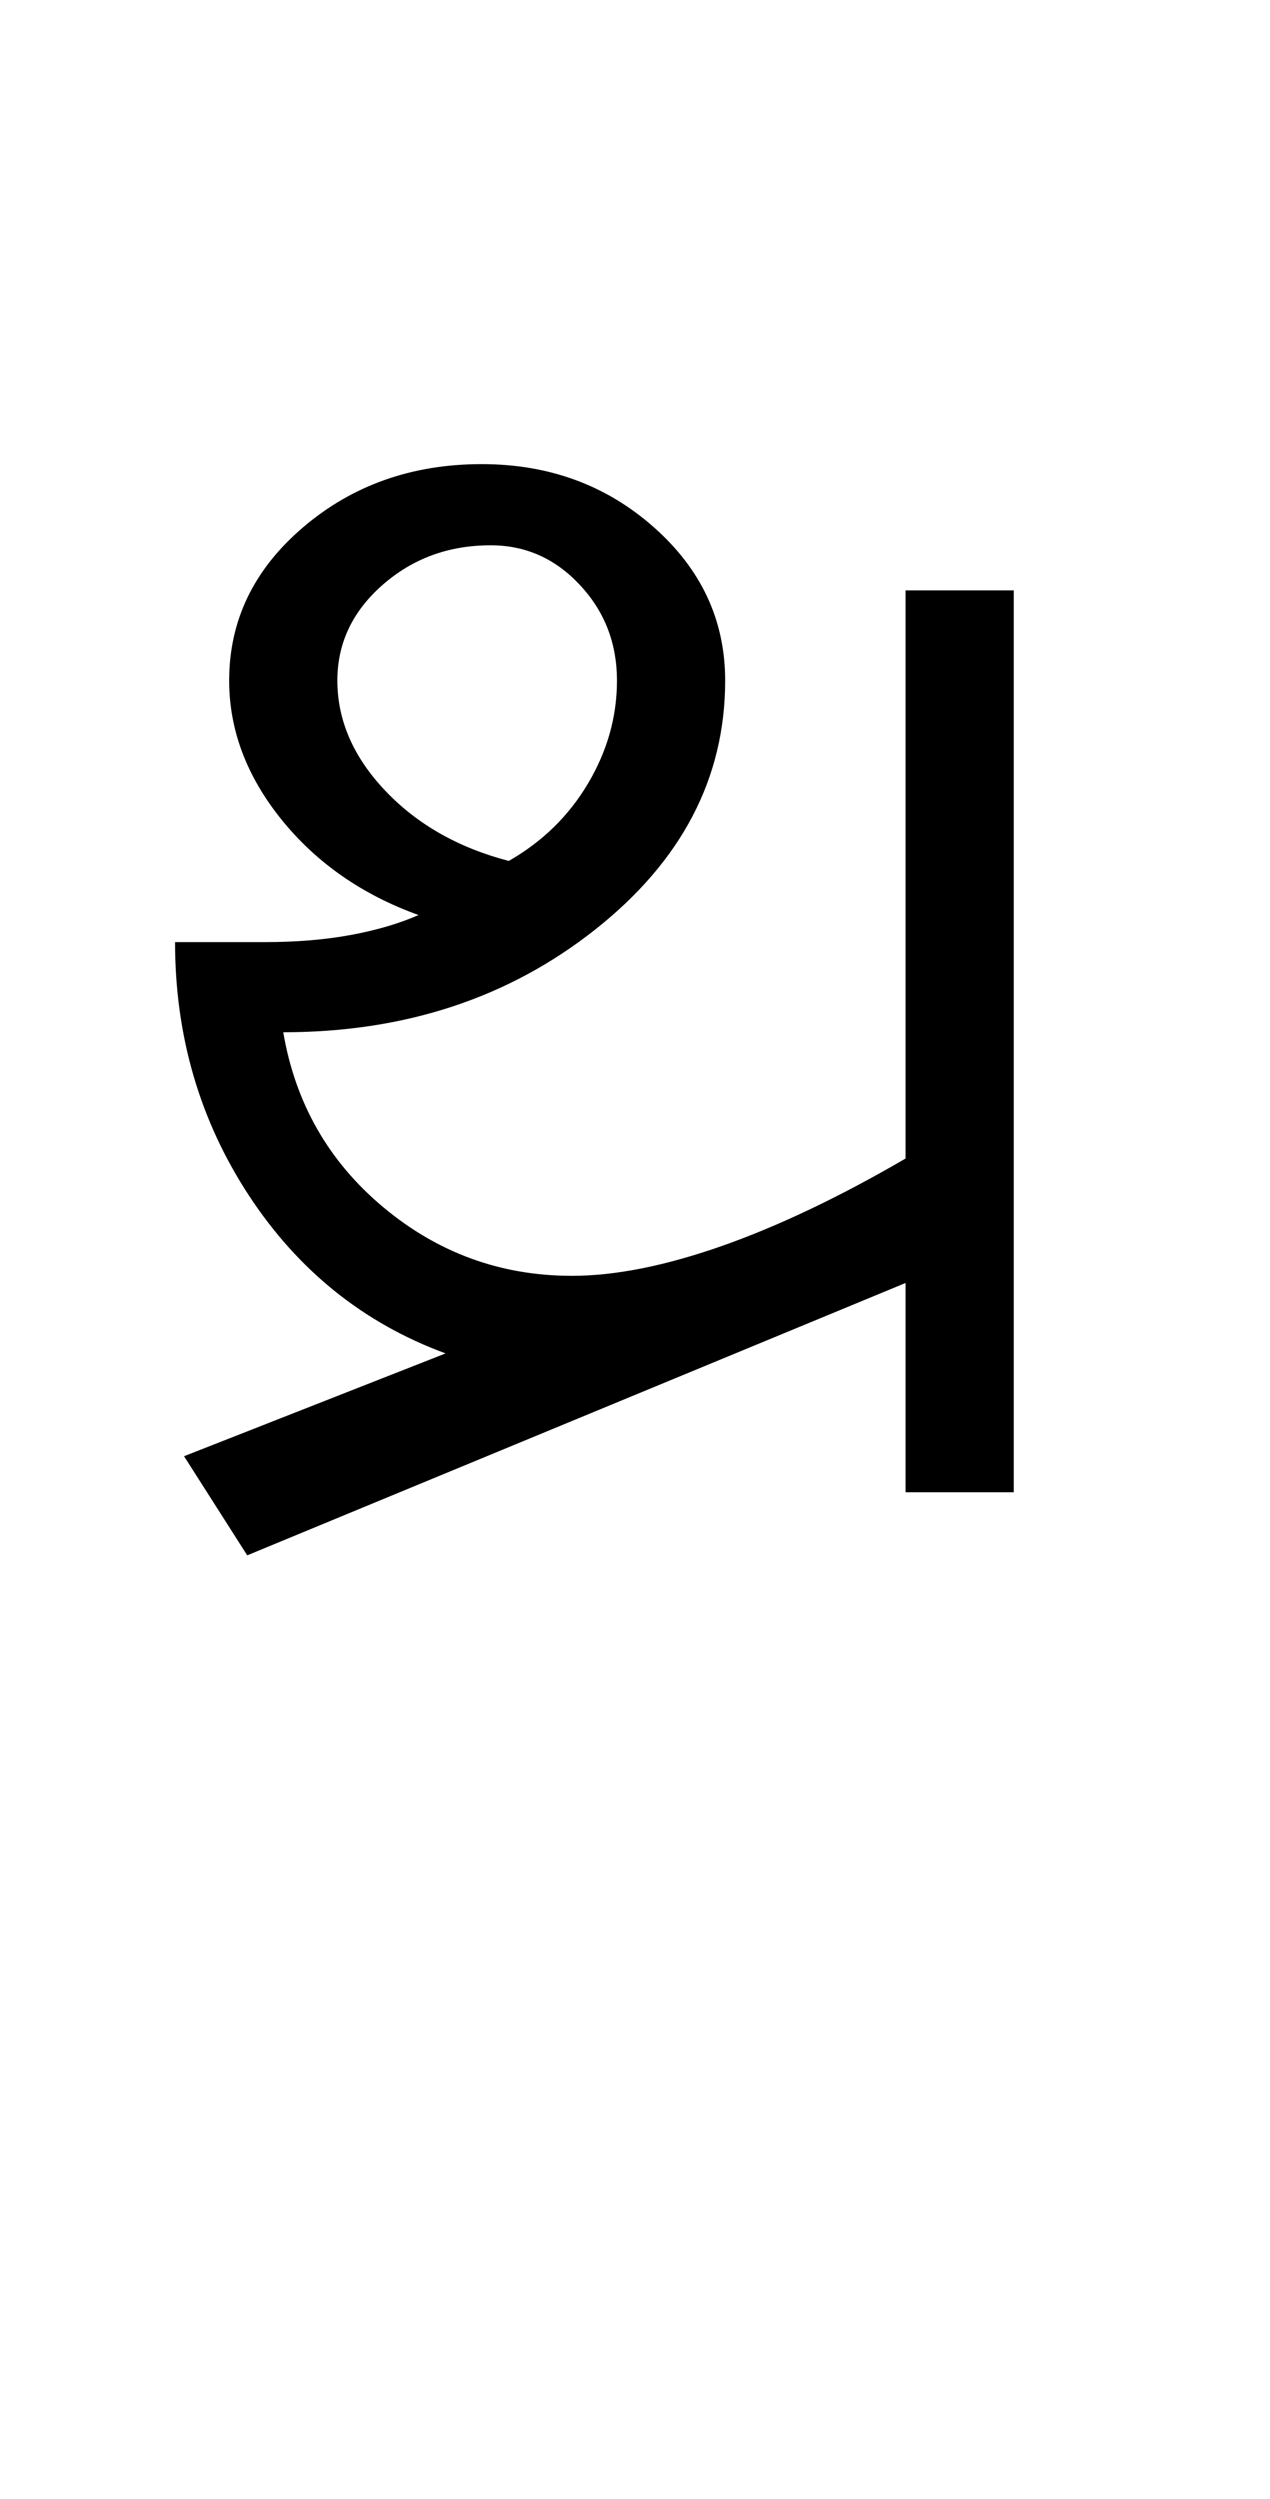 <?xml version="1.0" encoding="UTF-8"?>
<svg xmlns="http://www.w3.org/2000/svg" xmlns:xlink="http://www.w3.org/1999/xlink" width="216.395pt" height="425.75pt" viewBox="0 0 216.395 425.75" version="1.1">
<defs>
<g>
<symbol overflow="visible" id="glyph0-0">
<path style="stroke:none;" d="M 8.297 0 L 8.297 -170.562 L 75.297 -170.562 L 75.297 0 Z M 16.594 -8.297 L 67 -8.297 L 67 -162.266 L 16.594 -162.266 Z M 16.594 -8.297 "/>
</symbol>
<symbol overflow="visible" id="glyph0-1">
<path style="stroke:none;" d="M 13.828 -93.734 L 29.203 -93.734 C 34.523 -93.734 39.391 -94.141 43.797 -94.953 C 48.203 -95.773 52.039 -96.906 55.312 -98.344 C 45.688 -101.82 37.898 -107.25 31.953 -114.625 C 26.016 -122 23.047 -129.891 23.047 -138.297 C 23.047 -148.535 27.242 -157.238 35.641 -164.406 C 44.047 -171.582 54.191 -175.172 66.078 -175.172 C 77.547 -175.172 87.328 -171.582 95.422 -164.406 C 103.516 -157.238 107.562 -148.535 107.562 -138.297 C 107.562 -121.703 100.188 -107.566 85.438 -95.891 C 70.688 -84.211 52.961 -78.375 32.266 -78.375 C 34.316 -66.281 40.004 -56.336 49.328 -48.547 C 58.648 -40.766 69.352 -36.875 81.438 -36.875 C 88.812 -36.875 97.312 -38.562 106.938 -41.938 C 116.57 -45.32 127.023 -50.297 138.297 -56.859 L 138.297 -153.656 L 156.734 -153.656 L 156.734 0 L 138.297 0 L 138.297 -35.656 L 26.125 10.75 L 15.359 -6.141 L 59.922 -23.656 C 45.992 -28.781 34.828 -37.742 26.422 -50.547 C 18.023 -63.359 13.828 -77.754 13.828 -93.734 Z M 70.688 -107.562 C 76.426 -110.844 80.93 -115.25 84.203 -120.781 C 87.484 -126.312 89.125 -132.148 89.125 -138.297 C 89.125 -144.648 87.02 -150.078 82.812 -154.578 C 78.613 -159.086 73.547 -161.344 67.609 -161.344 C 60.441 -161.344 54.297 -159.086 49.172 -154.578 C 44.047 -150.078 41.484 -144.648 41.484 -138.297 C 41.484 -131.535 44.195 -125.285 49.625 -119.547 C 55.062 -113.805 62.082 -109.812 70.688 -107.562 Z M 70.688 -107.562 "/>
</symbol>
</g>
</defs>
<g id="surface1">
<rect x="0" y="0" width="216.395" height="425.75" style="fill:rgb(100%,100%,100%);fill-opacity:1;stroke:none;"/>
<g style="fill:rgb(0%,0%,0%);fill-opacity:1;">
  <use xlink:href="#glyph0-1" x="16" y="254.25"/>
</g>
</g>
</svg>
